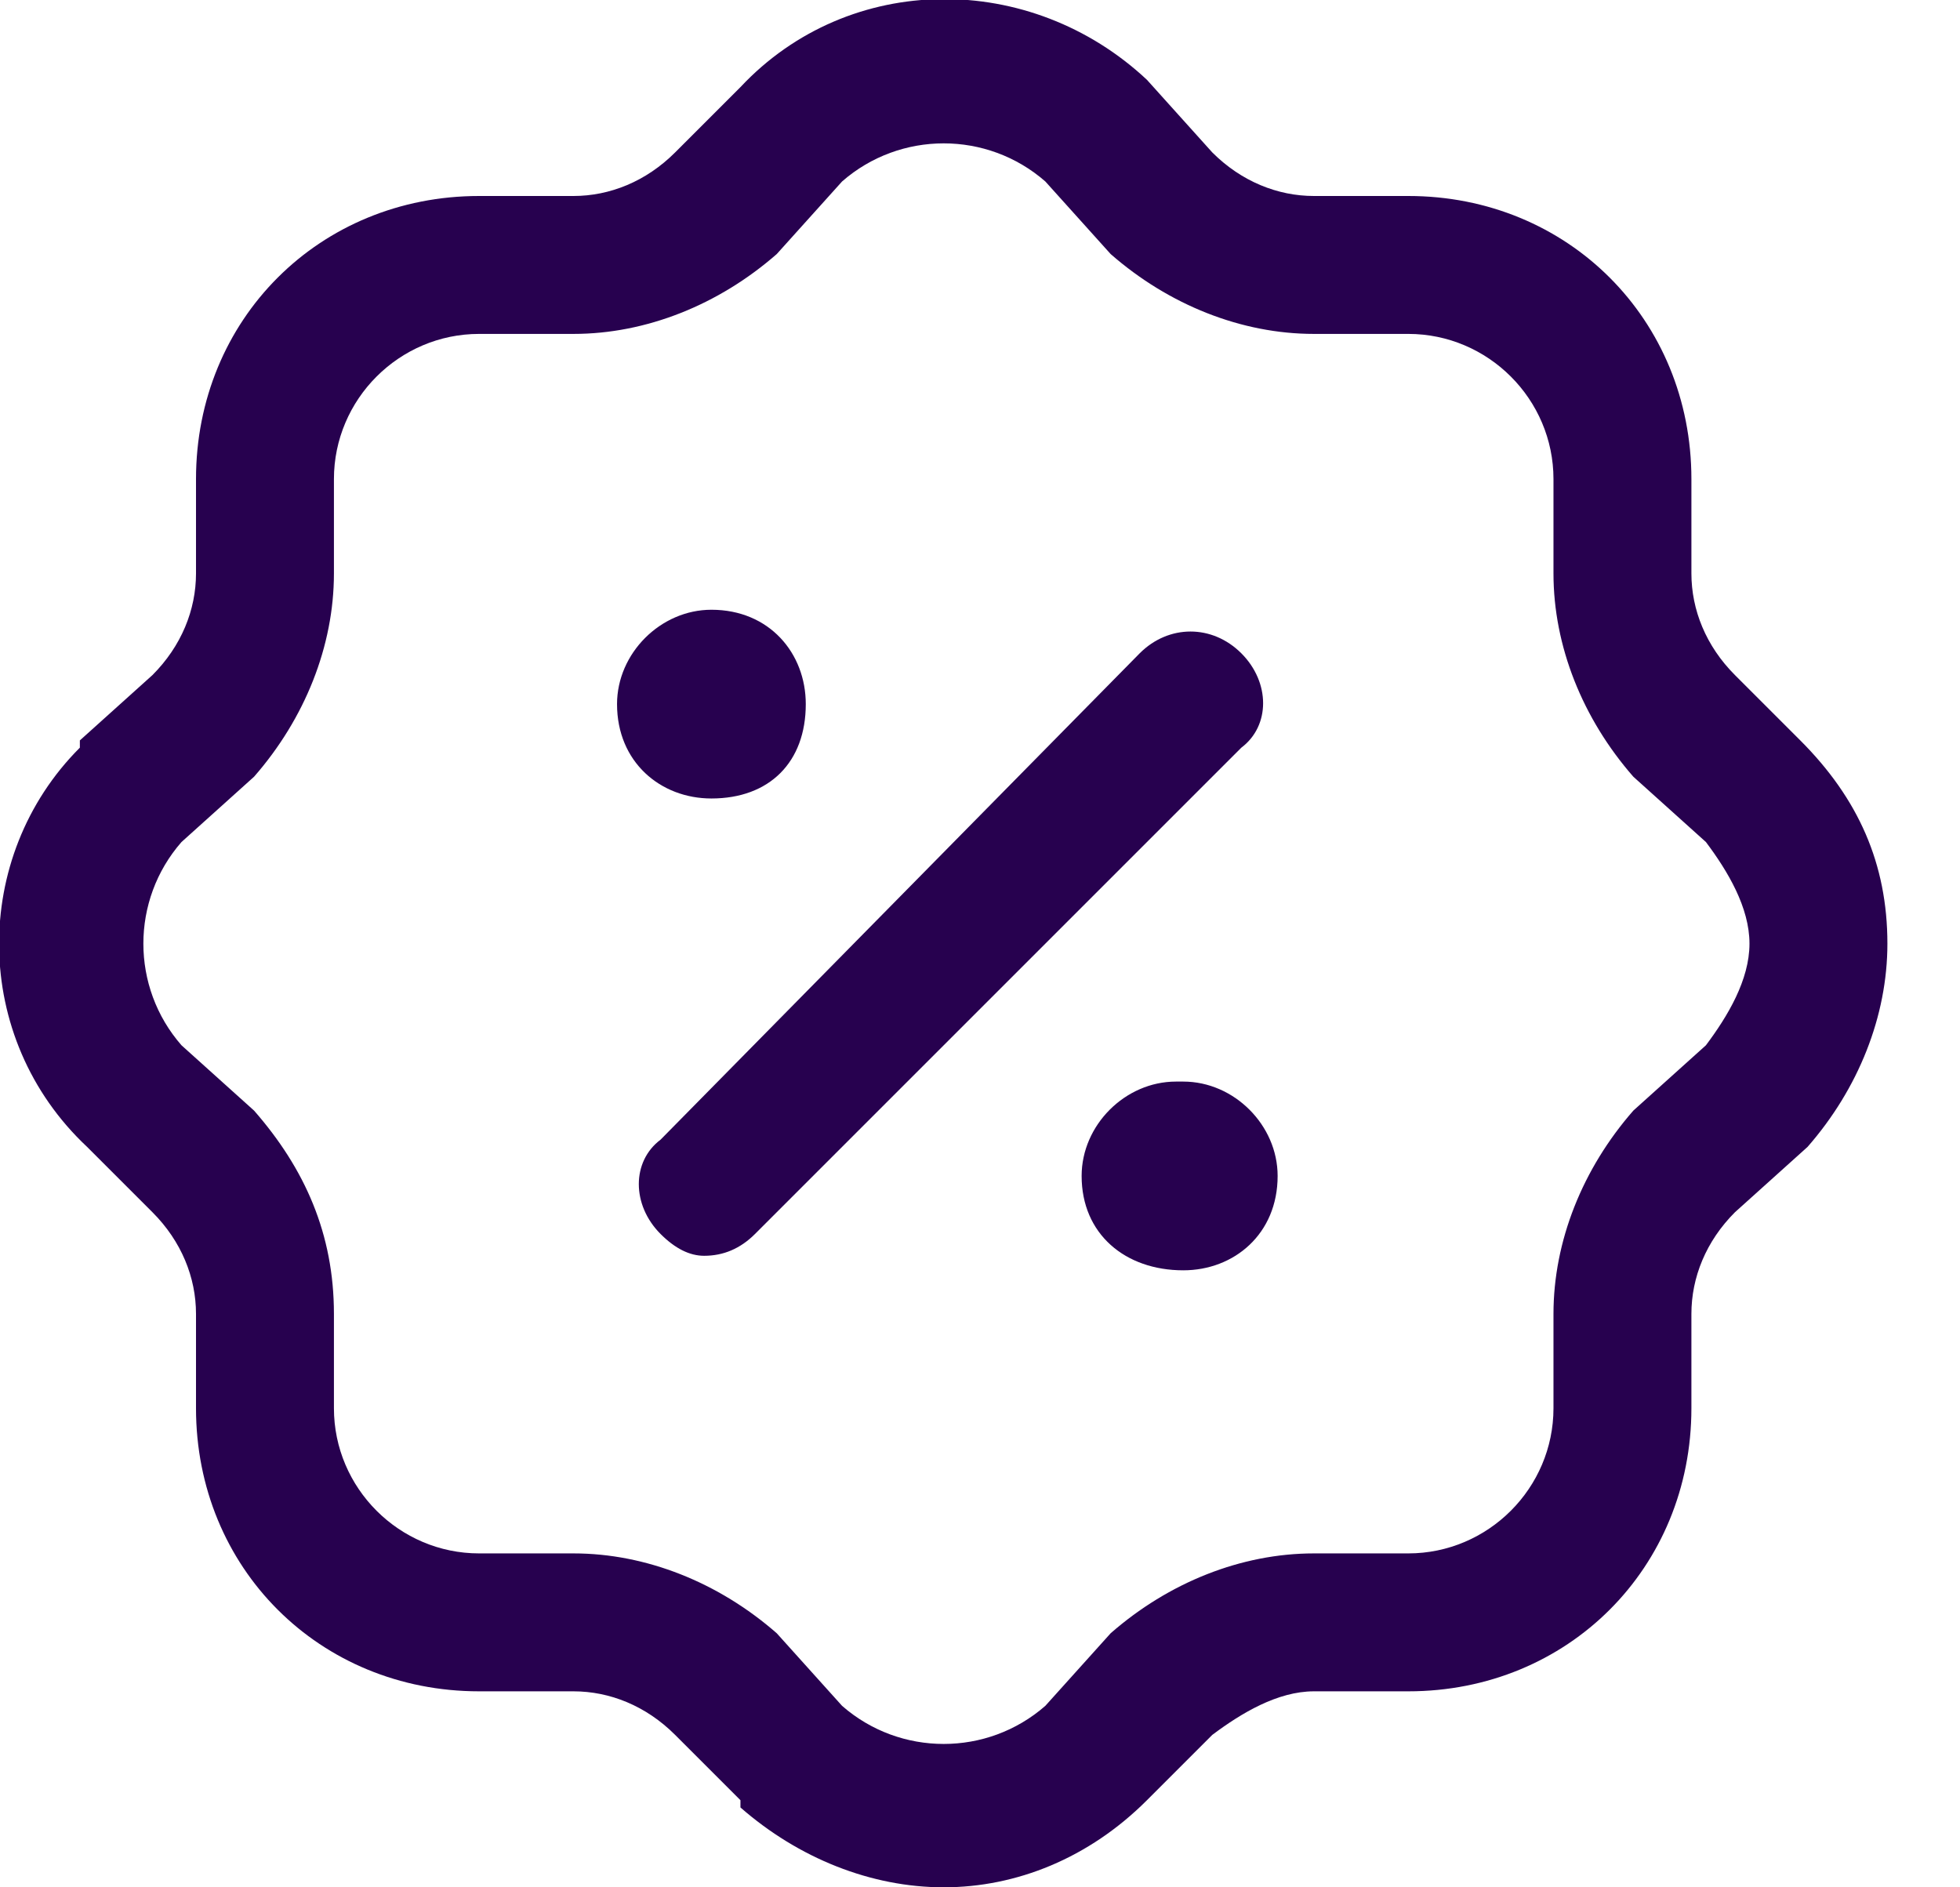 <svg version="1.2" xmlns="http://www.w3.org/2000/svg" viewBox="0 0 27 26" width="27" height="26"><style>.a{fill:#27014f}</style><path fill-rule="evenodd" class="a" d="m15.8 1.1l0.9 1c0.4 0.4 0.9 0.6 1.4 0.6h1.3c2.2 0 3.9 1.7 3.9 3.9v1.3c0 0.5 0.2 1 0.6 1.4l0.9 0.9c0.8 0.8 1.2 1.7 1.2 2.8 0 1-0.4 2-1.1 2.8l-1 0.9c-0.4 0.4-0.6 0.9-0.6 1.4v1.3c0 2.2-1.7 3.9-3.9 3.9h-1.3c-0.5 0-1 0.3-1.4 0.6l-0.9 0.9c-0.8 0.8-1.8 1.2-2.8 1.2-1 0-2-0.4-2.8-1.1q0 0 0-0.1l-0.9-0.9c-0.4-0.4-0.9-0.6-1.4-0.6h-1.3c-2.2 0-3.9-1.7-3.9-3.9v-1.3c0-0.5-0.2-1-0.6-1.4l-0.9-0.9c-1.6-1.5-1.6-4-0.1-5.5v-0.1l1-0.9c0.4-0.4 0.6-0.9 0.6-1.4v-1.3c0-2.2 1.7-3.9 3.9-3.9h1.3c0.5 0 1-0.2 1.4-0.6l0.9-0.9c1.5-1.6 4-1.6 5.6-0.1zm-4.2 1.4l-0.9 1c-0.8 0.7-1.8 1.1-2.8 1.1h-1.3c-1.1 0-2 0.9-2 2v1.3c0 1-0.4 2-1.1 2.8l-1 0.9q0 0 0 0c-0.7 0.8-0.7 2 0 2.8l1 0.9c0.7 0.8 1.1 1.7 1.1 2.8v1.3c0 1.1 0.9 2 2 2h1.3c1 0 2 0.4 2.8 1.1l0.9 1c0.8 0.7 2 0.7 2.8 0l0.9-1c0.8-0.7 1.8-1.1 2.8-1.1h1.3c1.1 0 2-0.9 2-2v-1.3c0-1 0.4-2 1.1-2.8l1-0.9c0.3-0.4 0.6-0.9 0.6-1.4 0-0.5-0.3-1-0.6-1.4l-1-0.9c-0.7-0.8-1.1-1.8-1.1-2.8v-1.3c0-1.1-0.9-2-2-2h-1.3c-1 0-2-0.4-2.8-1.1l-0.9-1c-0.8-0.7-2-0.7-2.8 0zm4.7 12.4c0.7 0 1.3 0.6 1.3 1.3 0 0.8-0.6 1.3-1.3 1.3-0.8 0-1.4-0.5-1.4-1.3 0-0.7 0.6-1.3 1.3-1.3zm0.8-5.9c0.4 0.4 0.4 1 0 1.3l-6.7 6.7q-0.3 0.3-0.7 0.3-0.3 0-0.6-0.3c-0.4-0.4-0.4-1 0-1.3l6.6-6.7c0.4-0.4 1-0.4 1.4 0zm-7.3-0.6c0.8 0 1.3 0.6 1.3 1.3 0 0.8-0.5 1.3-1.3 1.3-0.7 0-1.3-0.5-1.3-1.3 0-0.7 0.6-1.3 1.3-1.3z"/></svg>